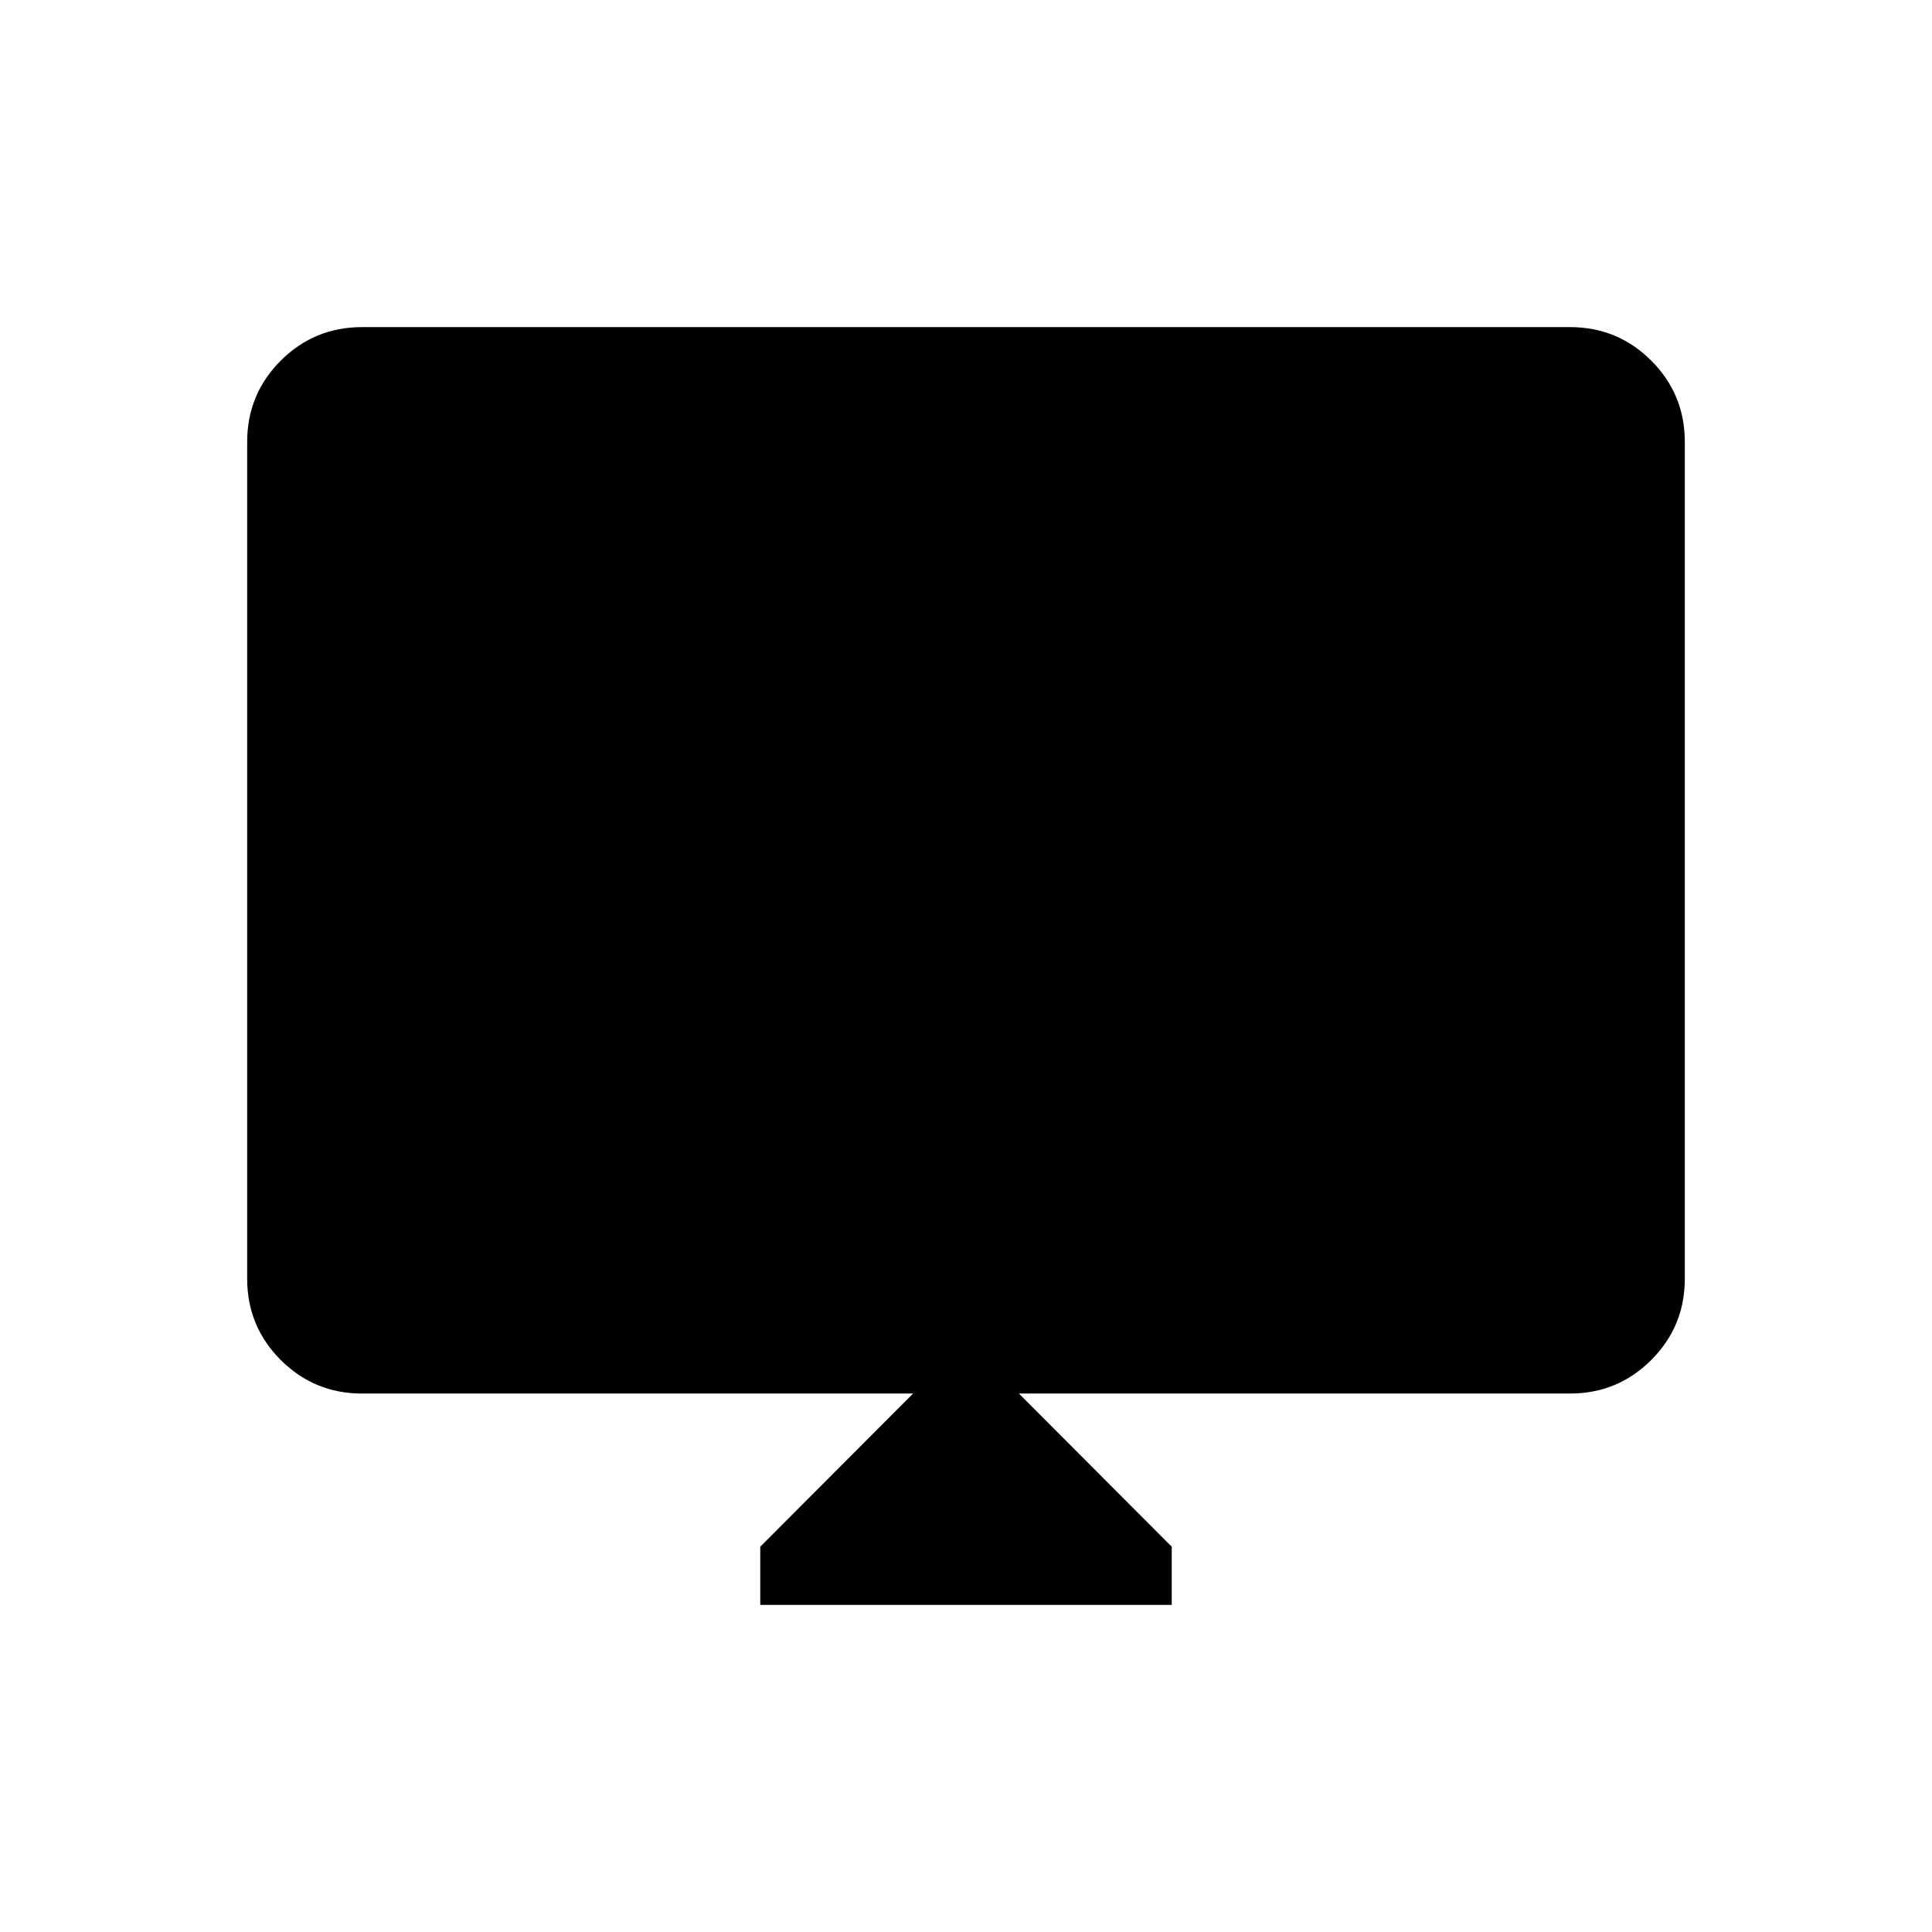 <svg xmlns="http://www.w3.org/2000/svg" height="40" viewBox="0 -960 960 960" width="40"><path d="M377.77-162.54v-28.92l75.95-76.1H179.87q-23.7 0-40.38-16.68-16.67-16.67-16.67-40.38v-415.79q0-23.7 16.67-40.38 16.68-16.67 40.38-16.67h600.26q23.7 0 40.38 16.67 16.67 16.68 16.67 40.38v415.79q0 23.71-16.67 40.38-16.68 16.68-40.38 16.68H506.28l75.95 76.1v28.92H377.77Z"/></svg>